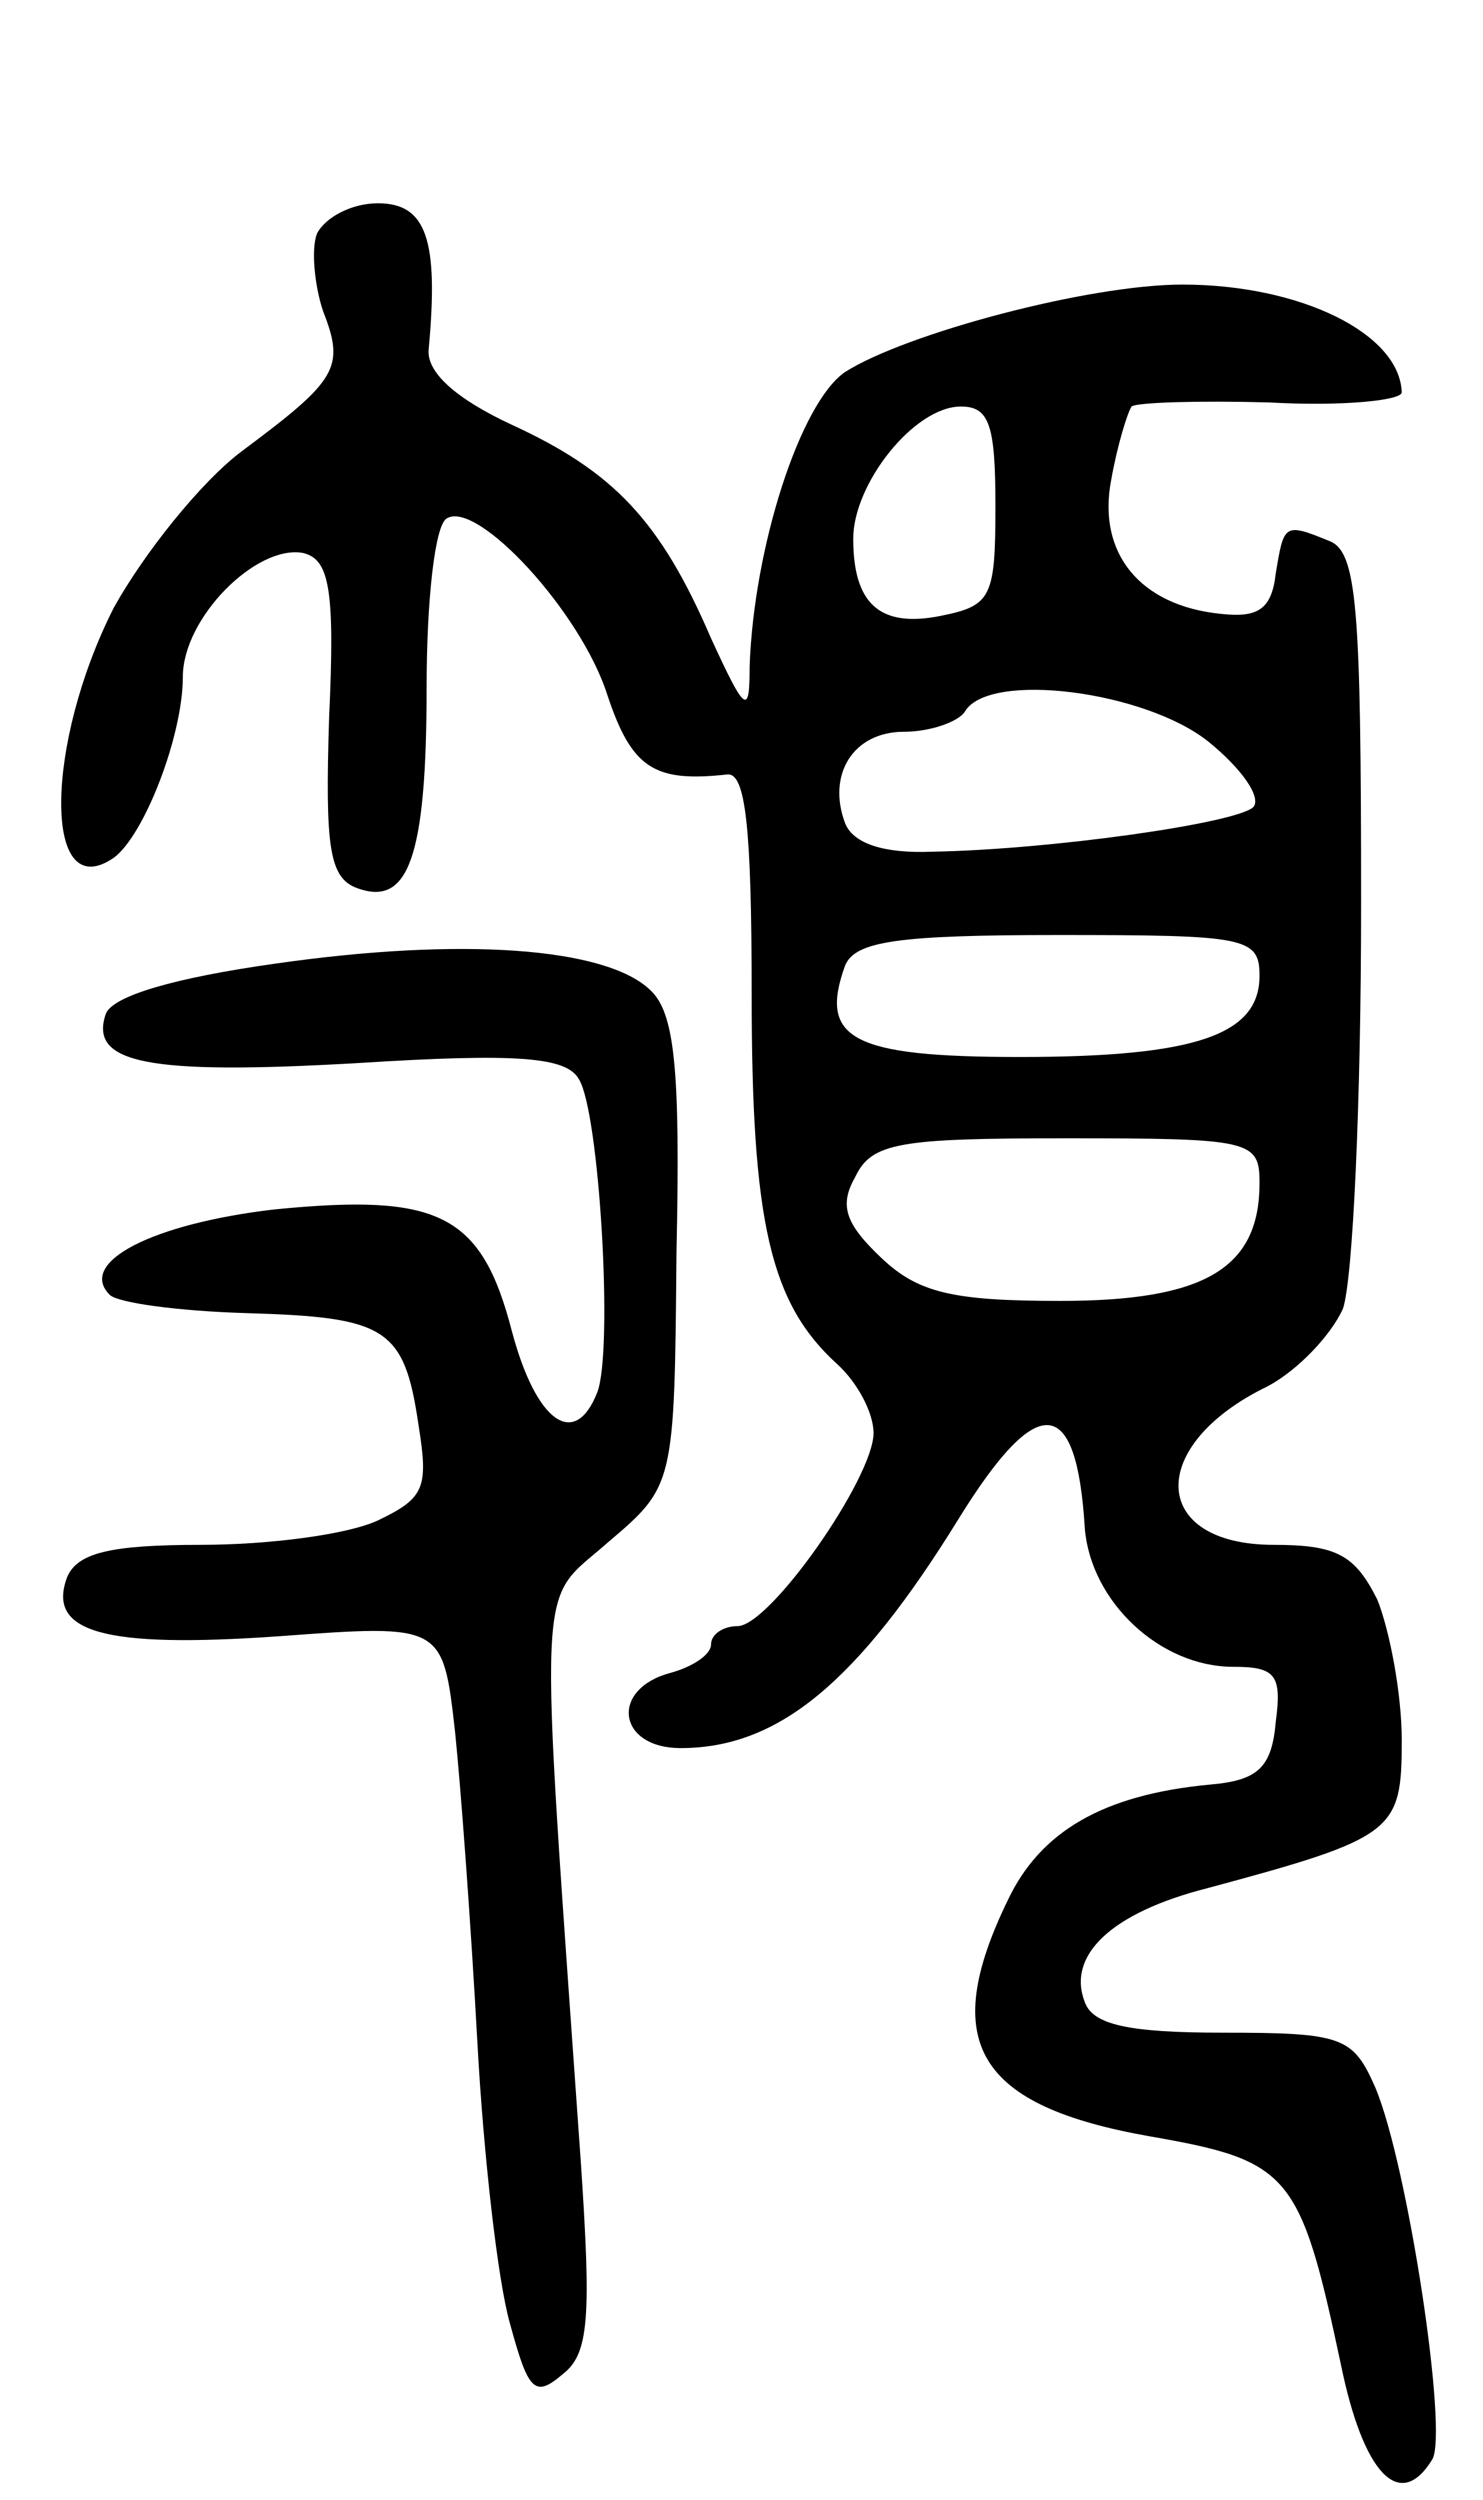<svg version="1.0" xmlns="http://www.w3.org/2000/svg"
 width="73pt" height="123pt" viewBox="0 0 73 123"
 preserveAspectRatio="xMidYMid meet">
<g transform="translate(0,123) scale(0.1,-0.1)"
fill="#000000" stroke="none">
<path d="M156 1115 c-3 -8 -1 -26 3 -38 11 -28 7 -34 -40 -69 -20 -15 -48 -50
-63 -77 -34 -67 -35 -147 0 -123 15 11 34 60 34 89 0 29 36 65 59 61 13 -3 16
-17 13 -81 -2 -64 0 -79 14 -84 25 -9 34 15 34 99 0 42 4 80 10 83 15 9 66
-46 79 -87 12 -36 23 -43 59 -39 9 1 12 -26 12 -108 0 -112 9 -152 42 -182 10
-9 18 -24 18 -34 0 -22 -51 -95 -67 -95 -7 0 -13 -4 -13 -9 0 -5 -9 -11 -20
-14 -30 -8 -26 -37 5 -37 48 0 87 32 137 113 39 63 58 61 62 -5 3 -36 37 -68
73 -68 21 0 24 -4 21 -27 -2 -23 -9 -29 -33 -31 -52 -5 -83 -23 -99 -57 -34
-70 -15 -101 70 -116 69 -12 74 -18 94 -112 11 -54 29 -73 45 -47 8 13 -12
145 -28 183 -11 25 -16 27 -75 27 -47 0 -64 4 -68 15 -9 23 13 44 60 56 93 25
96 28 96 73 0 23 -6 54 -12 69 -11 22 -20 27 -51 27 -61 0 -63 49 -3 78 15 8
31 25 37 38 5 14 9 103 9 199 0 148 -2 174 -16 179 -22 9 -22 8 -26 -16 -2
-18 -9 -22 -27 -20 -40 4 -61 30 -54 66 3 17 8 33 10 36 2 2 33 3 68 2 36 -2
65 1 65 5 -1 29 -50 53 -108 53 -46 0 -136 -24 -166 -43 -22 -15 -45 -86 -47
-145 0 -24 -2 -23 -19 14 -25 58 -48 82 -98 105 -28 13 -42 26 -41 37 5 54 -1
72 -25 72 -13 0 -26 -7 -30 -15z m334 -134 c0 -45 -2 -49 -27 -54 -30 -6 -43
6 -43 38 0 27 30 65 53 65 14 0 17 -9 17 -49z m105 -116 c16 -13 26 -27 22
-32 -8 -8 -100 -21 -158 -22 -24 -1 -39 4 -43 14 -9 24 4 45 29 45 13 0 27 5
30 10 12 20 89 10 120 -15z m25 -115 c0 -29 -31 -40 -118 -40 -83 0 -99 9 -86
45 5 12 26 15 105 15 92 0 99 -1 99 -20z m0 -102 c0 -42 -27 -58 -98 -58 -53
0 -70 4 -88 21 -18 17 -21 26 -13 40 8 17 22 19 104 19 91 0 95 -1 95 -22z"/>
<path d="M136 756 c-50 -7 -81 -16 -84 -25 -8 -24 20 -30 124 -24 79 5 103 3
109 -8 10 -16 17 -133 9 -154 -11 -28 -30 -15 -42 30 -15 58 -36 68 -117 60
-60 -7 -97 -26 -81 -42 4 -4 34 -8 67 -9 69 -2 78 -7 85 -55 5 -31 3 -36 -20
-47 -15 -7 -54 -12 -87 -12 -45 0 -61 -4 -66 -16 -10 -27 18 -35 104 -29 81 6
81 6 87 -47 3 -29 8 -98 11 -153 3 -55 10 -117 16 -138 9 -33 12 -37 26 -25
13 10 14 28 9 103 -21 299 -22 275 13 306 33 28 33 28 34 143 2 91 -1 118 -13
129 -22 21 -93 26 -184 13z"/>
</g>
</svg>
